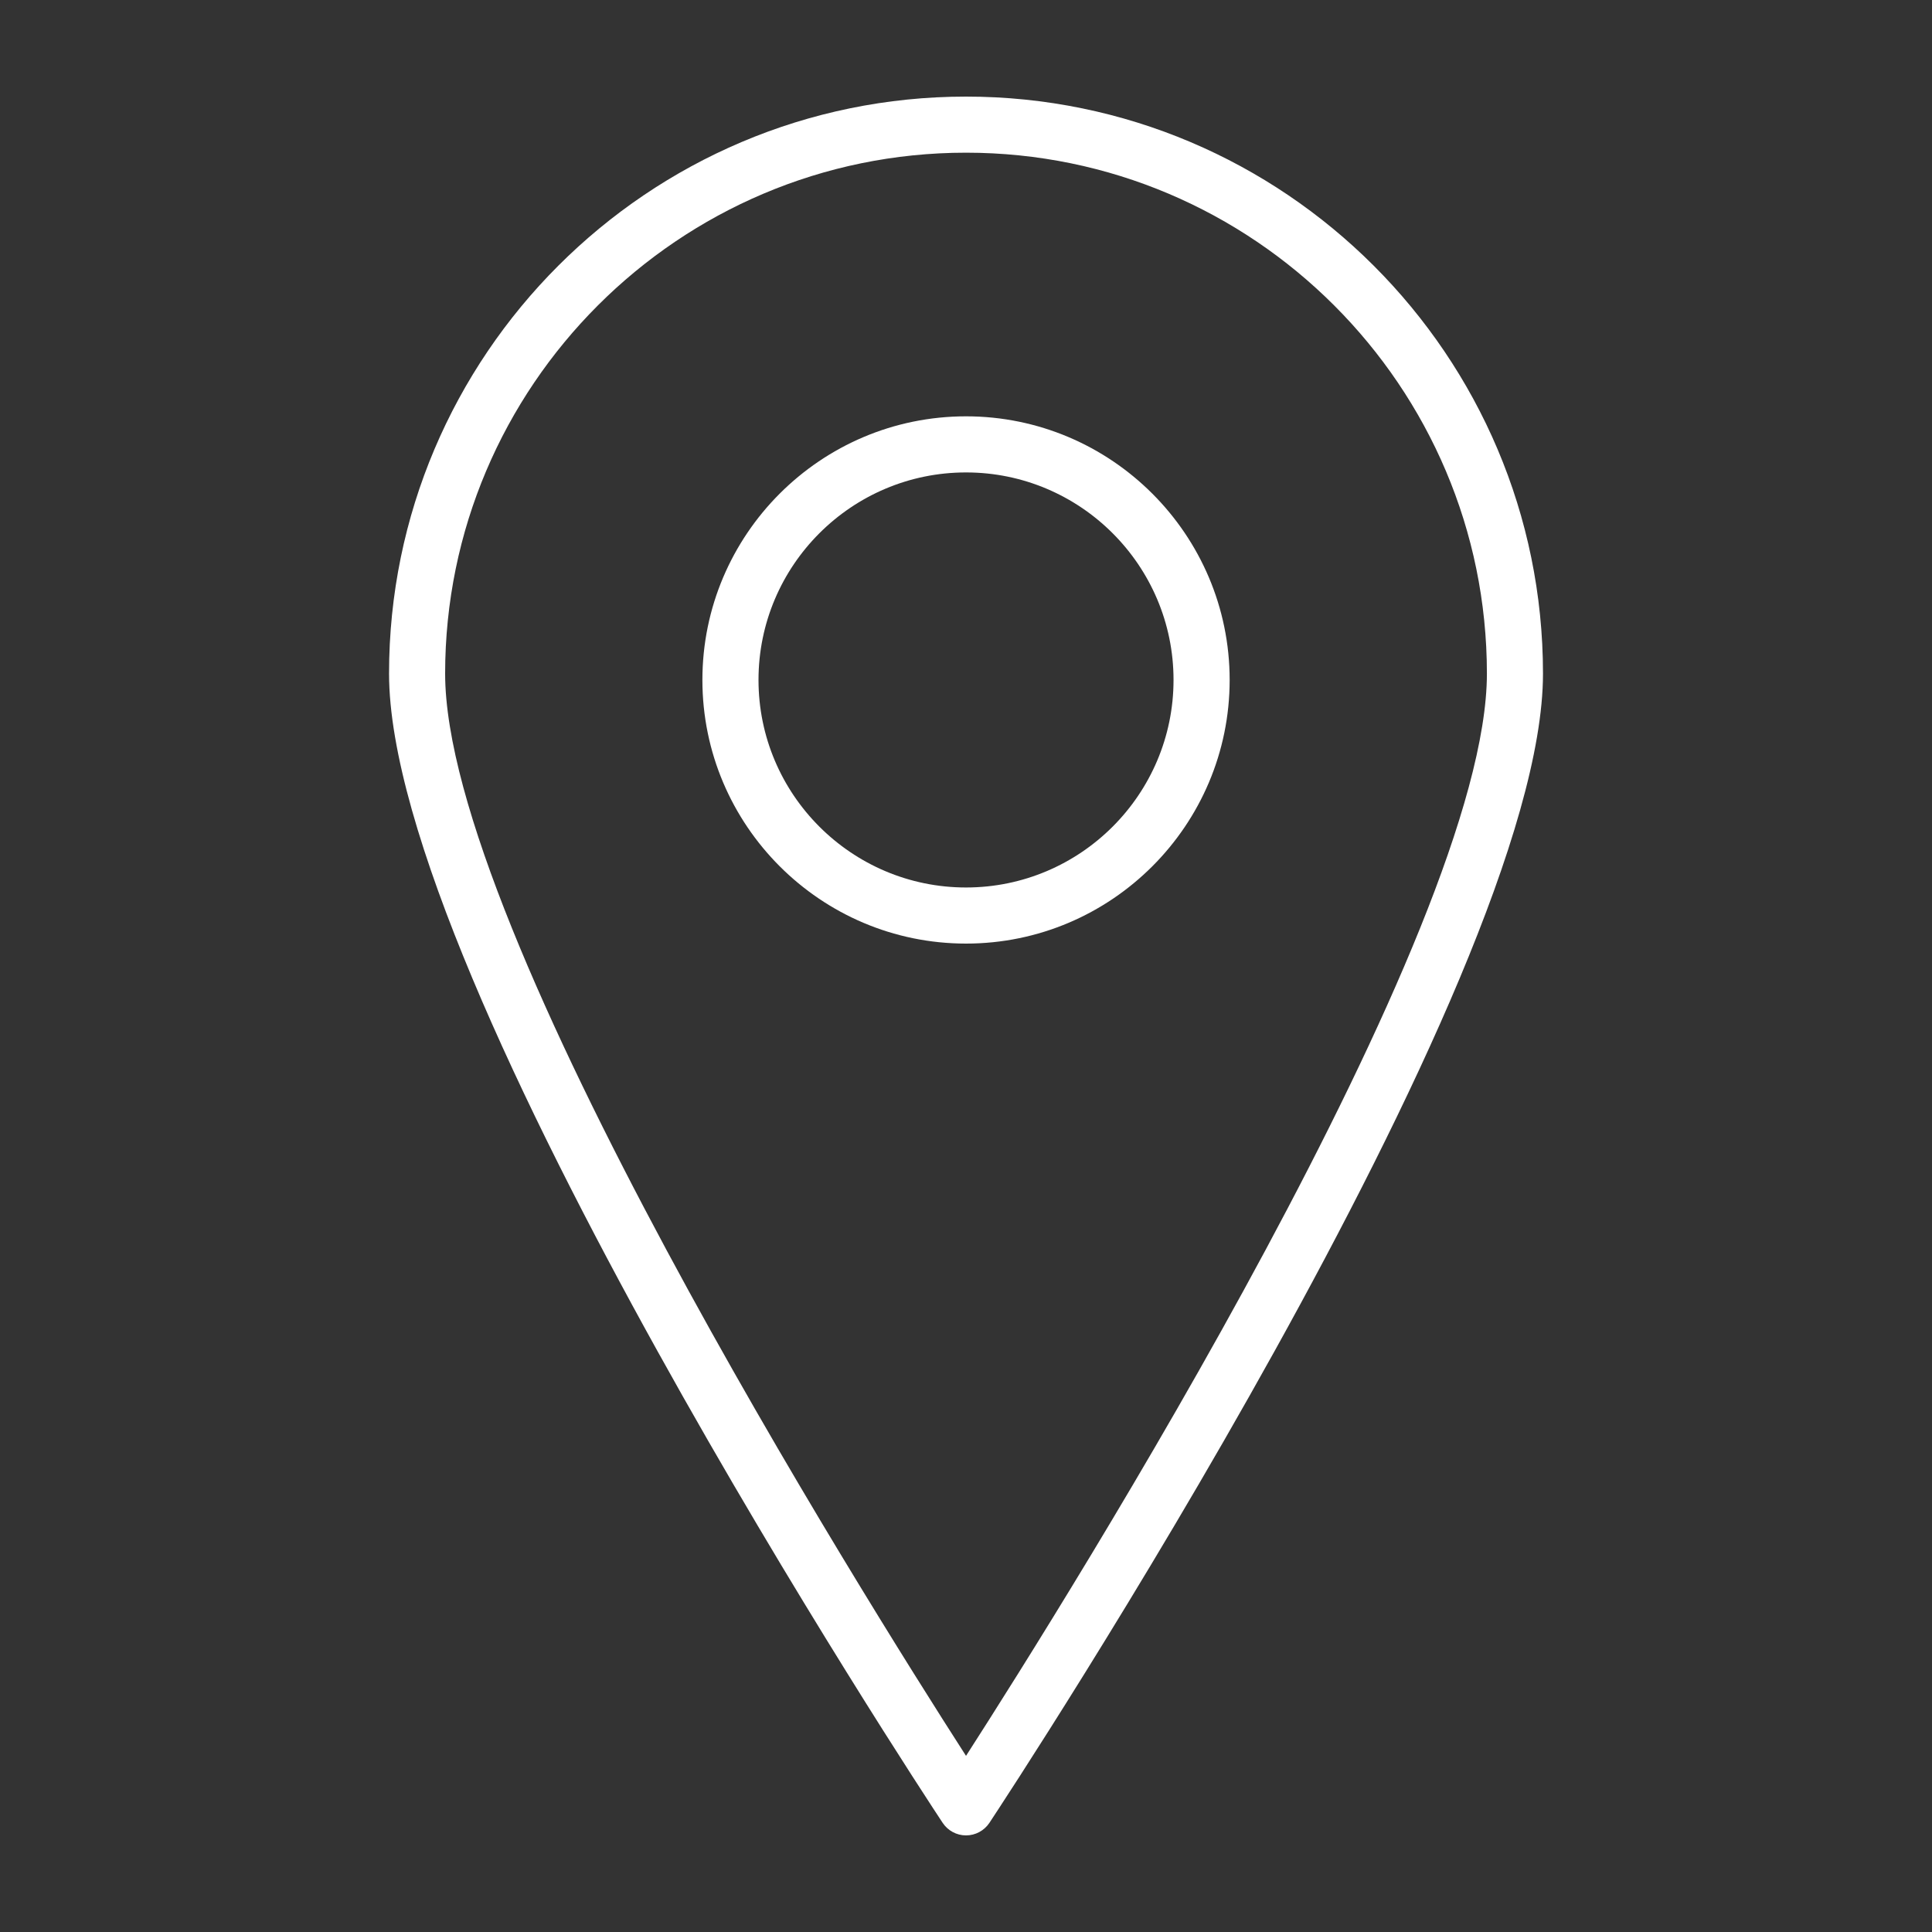 <?xml version="1.0" encoding="utf-8"?>
<!-- Generator: Adobe Illustrator 16.0.0, SVG Export Plug-In . SVG Version: 6.00 Build 0)  -->
<!DOCTYPE svg PUBLIC "-//W3C//DTD SVG 1.1//EN" "http://www.w3.org/Graphics/SVG/1.1/DTD/svg11.dtd">
<svg version="1.1" id="Layer_1" xmlns="http://www.w3.org/2000/svg" xmlns:xlink="http://www.w3.org/1999/xlink" x="0px" y="0px"
	 width="100px" height="100px" viewBox="0 0 100 100" enable-background="new 0 0 100 100" xml:space="preserve">
<rect x="0" y="0" width="100" height="100" fill="#333333" stroke="none"/>
<g id="Layer_1_1_">
</g>
<g id="icons">
	<g>
		<path fill="#FFFFFF" d="M50.001,5C33.534,5,20.137,18.397,20.137,34.865c0,15.943,27.483,57.714,28.653,59.482
			C49.059,94.755,49.514,95,50.001,95s0.942-0.245,1.211-0.65c1.17-1.771,28.653-43.539,28.653-59.482
			C79.865,18.397,66.469,5,50.001,5z M50.001,90.883C44.604,82.488,23.04,48.125,23.04,34.865c0-14.867,12.095-26.962,26.961-26.962
			s26.961,12.095,26.961,26.962C76.962,48.122,55.398,82.488,50.001,90.883z"/>
		<path fill="#FFFFFF" d="M50.001,21.549c-7.523,0-13.645,6.121-13.645,13.645S42.477,48.84,50.001,48.84
			c7.524,0,13.646-6.121,13.646-13.646C63.646,27.67,57.523,21.549,50.001,21.549z M50.001,45.936
			c-5.923,0-10.741-4.819-10.741-10.742c0-5.922,4.818-10.741,10.741-10.741s10.741,4.819,10.741,10.741
			C60.742,41.116,55.924,45.936,50.001,45.936z"/>
	</g>
</g>
</svg>
